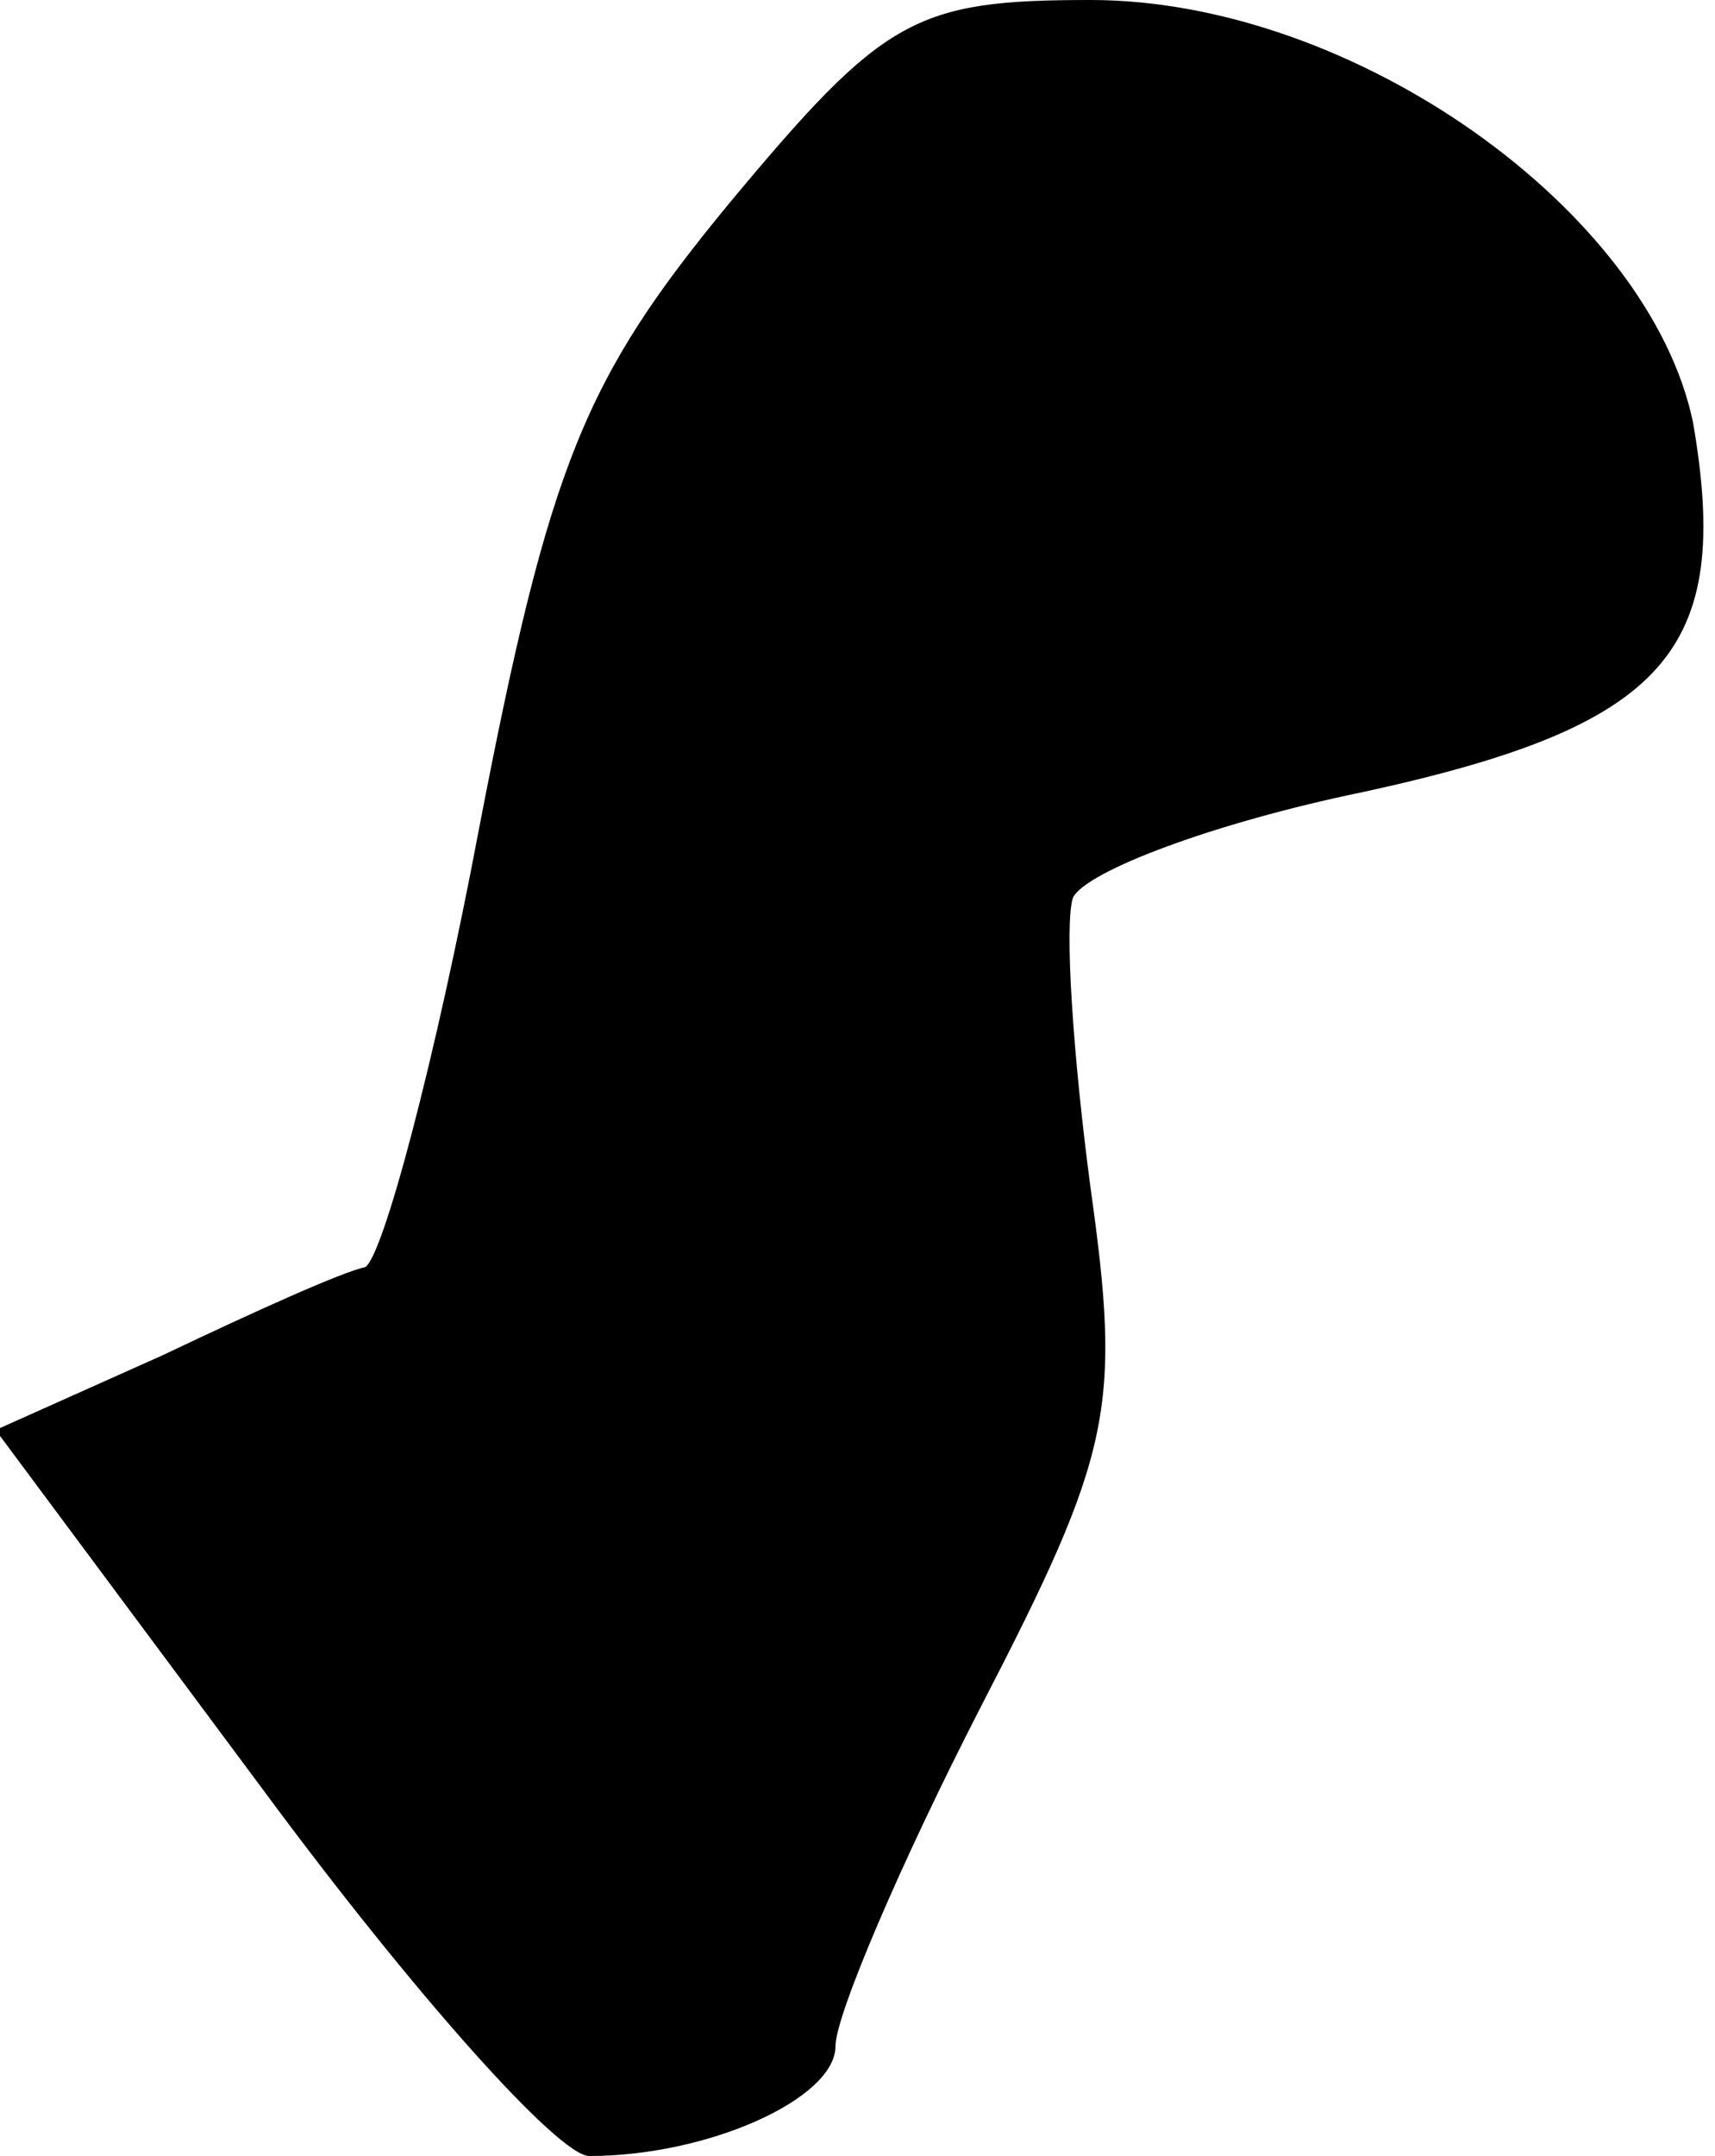 <?xml version="1.0" standalone="no"?>
<!DOCTYPE svg PUBLIC "-//W3C//DTD SVG 20010904//EN"
 "http://www.w3.org/TR/2001/REC-SVG-20010904/DTD/svg10.dtd">
<svg version="1.0" xmlns="http://www.w3.org/2000/svg"
 width="39pt" height="49pt" viewBox="0 0 39 49"
 preserveAspectRatio="xMidYMid meet">
<g transform="translate(0,49) scale(0.1,-0.1)"
fill="#000000" stroke="none">
<path fill="#000000" stroke="none" d="M166 444 c-33 -40 -41 -59 -57 -142
-10 -53 -22 -98 -26 -100 -5 -1 -25 -10 -46 -20 l-38 -17 61 -82 c34 -46 67
-83 74 -83 27 0 56 13 56 25 0 7 15 42 33 77 30 58 32 68 25 118 -4 30 -6 60
-4 66 3 6 32 17 66 24 69 15 84 32 75 84 -10 48 -77 96 -137 96 -40 0 -47 -4
-82 -46z"/>
</g>
</svg>
